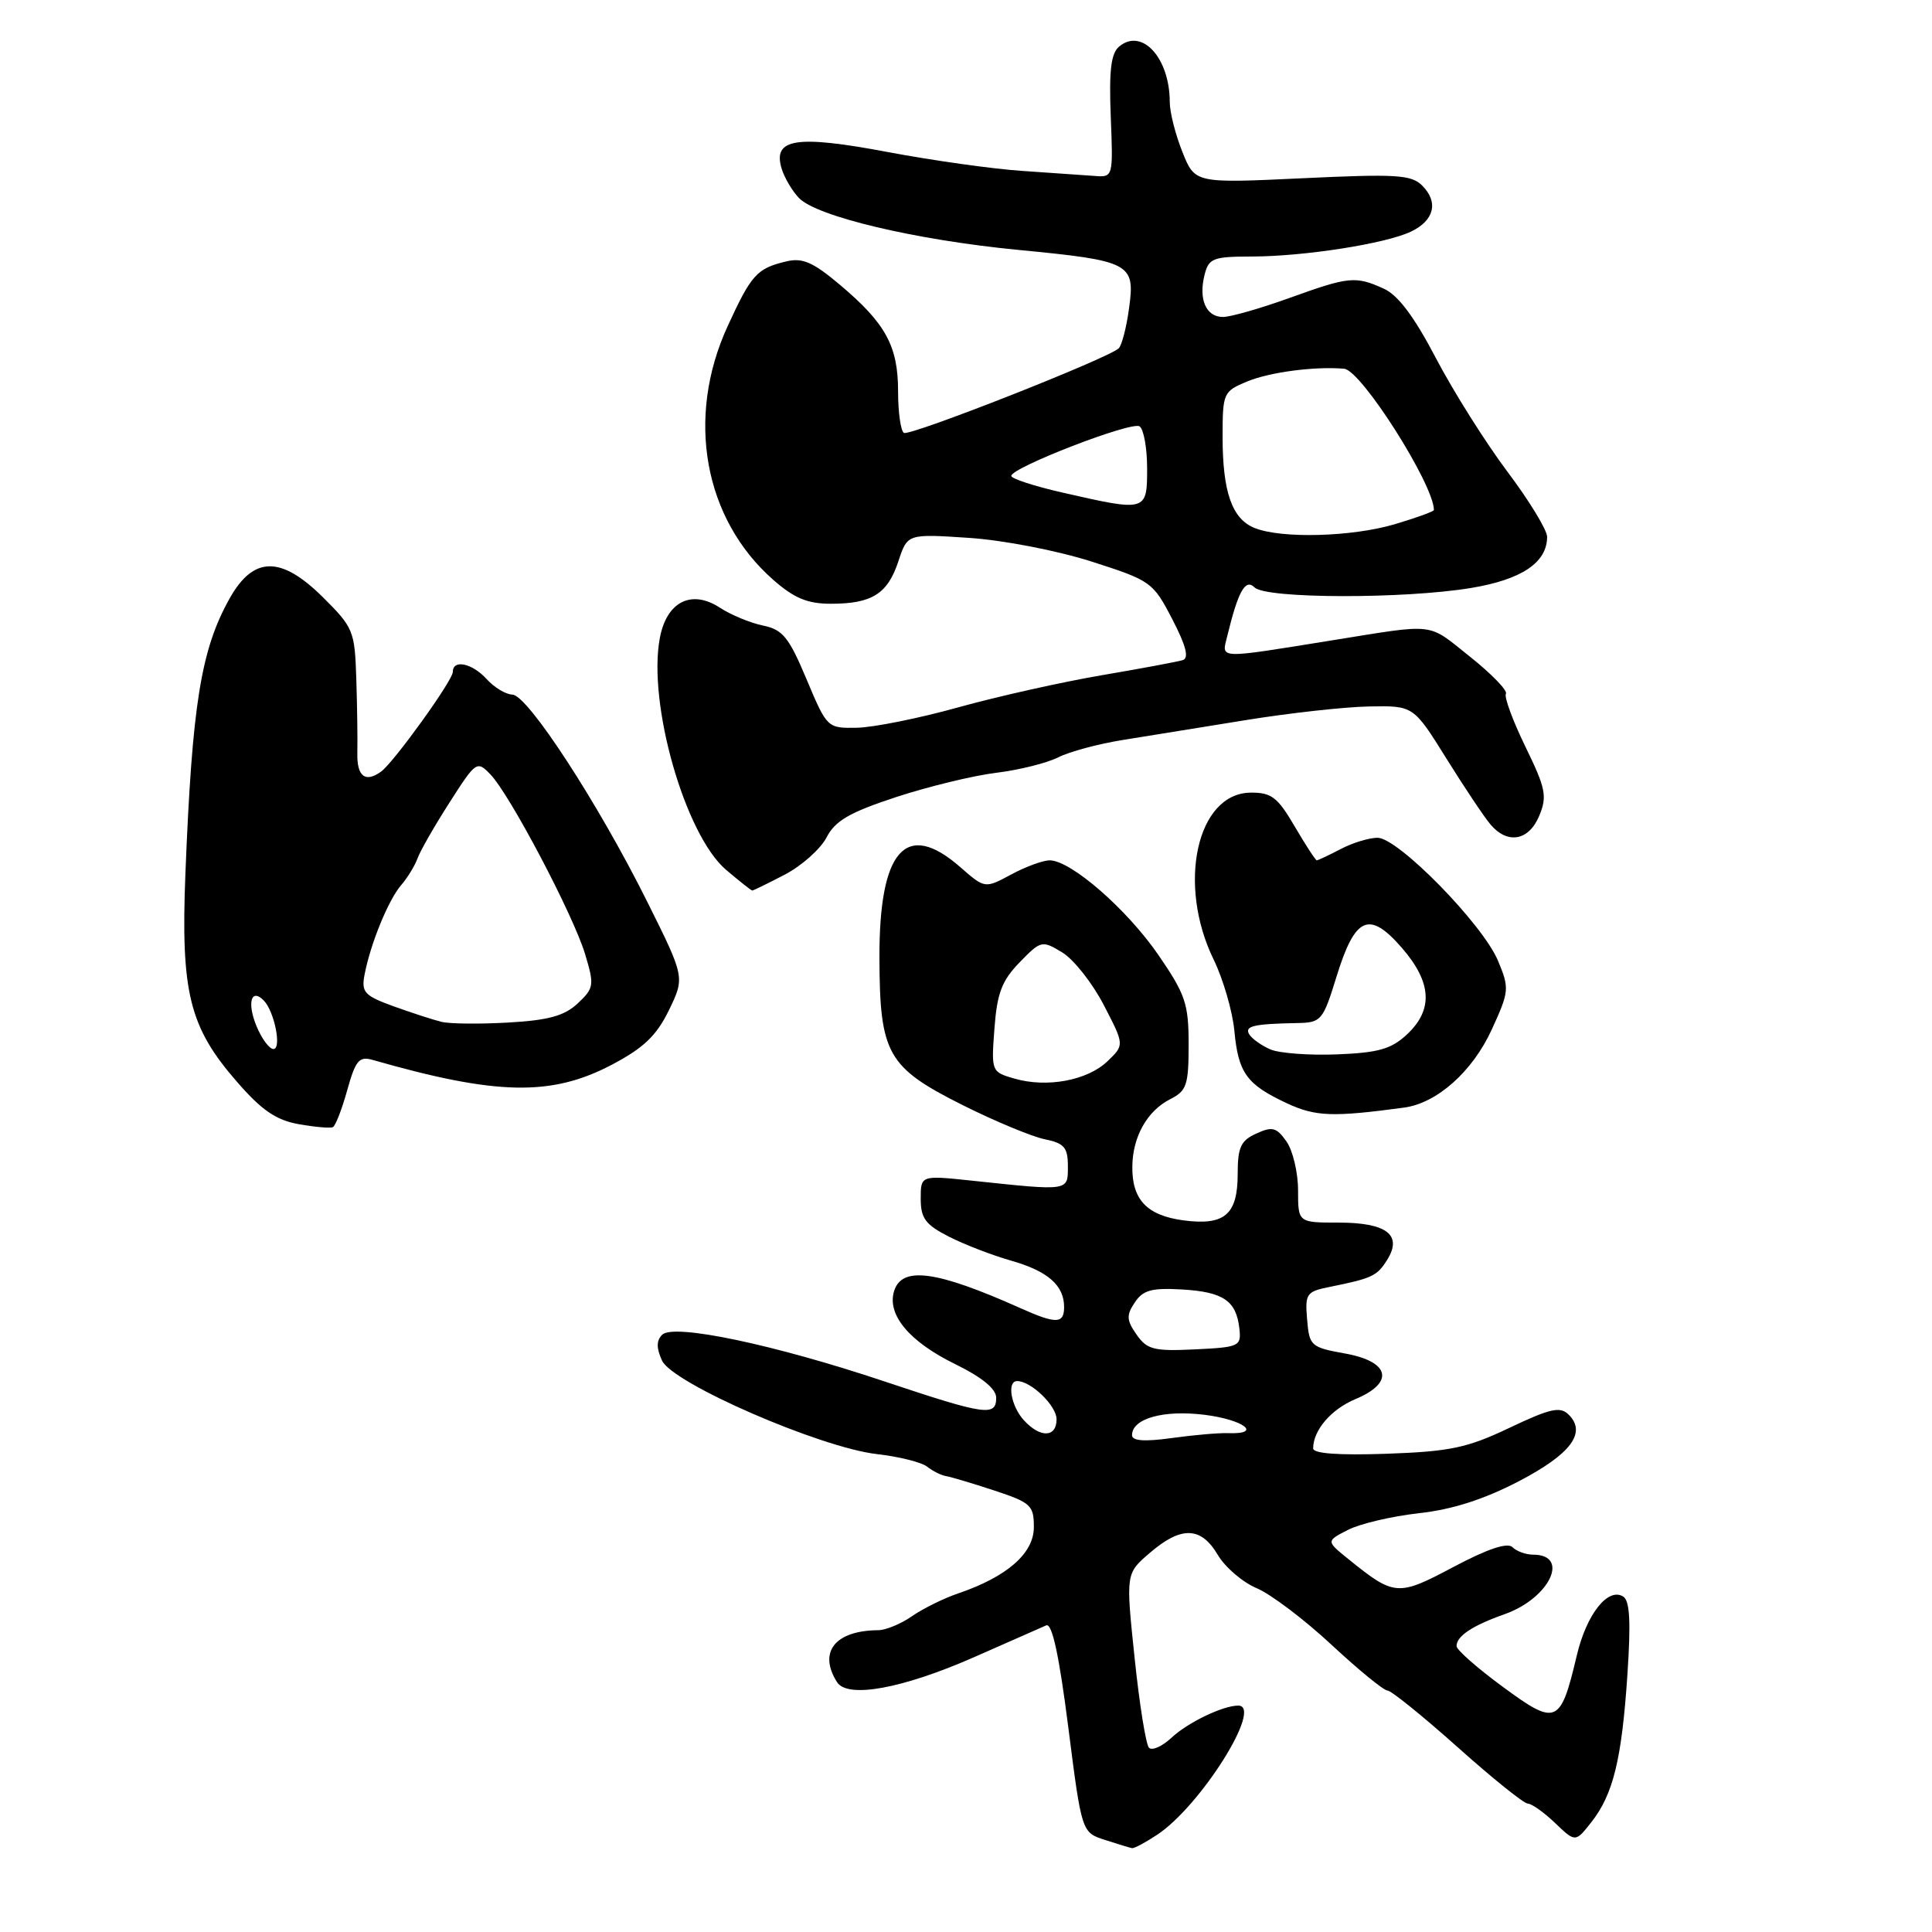 <?xml version="1.0" encoding="UTF-8" standalone="no"?>
<!DOCTYPE svg PUBLIC "-//W3C//DTD SVG 1.1//EN" "http://www.w3.org/Graphics/SVG/1.1/DTD/svg11.dtd" >
<svg xmlns="http://www.w3.org/2000/svg" xmlns:xlink="http://www.w3.org/1999/xlink" version="1.1" viewBox="0 0 256 256">
 <g >
 <path fill="currentColor"
d=" M 153.32 243.12 C 159.09 239.32 167.45 226.00 164.07 226.00 C 162.04 226.00 157.39 228.24 155.25 230.24 C 154.02 231.39 152.67 232.01 152.25 231.59 C 151.84 231.18 150.98 225.82 150.34 219.67 C 149.17 208.50 149.17 208.50 152.34 205.78 C 156.50 202.19 159.13 202.26 161.35 206.01 C 162.33 207.67 164.65 209.66 166.51 210.44 C 168.37 211.22 172.83 214.59 176.42 217.93 C 180.01 221.27 183.35 224.00 183.84 224.00 C 184.33 224.00 188.50 227.37 193.12 231.49 C 197.73 235.62 201.93 238.99 202.45 238.99 C 202.97 239.00 204.60 240.16 206.07 241.57 C 208.75 244.13 208.75 244.13 210.86 241.45 C 213.76 237.76 214.89 233.14 215.64 221.90 C 216.11 214.89 215.96 212.09 215.08 211.55 C 213.06 210.30 210.23 213.89 208.94 219.33 C 206.77 228.51 206.23 228.74 199.14 223.52 C 195.76 221.04 193.00 218.61 193.00 218.12 C 193.00 216.79 195.09 215.40 199.39 213.88 C 205.34 211.77 208.09 206.00 203.14 206.00 C 202.18 206.00 200.95 205.55 200.41 205.01 C 199.75 204.35 197.12 205.23 192.61 207.62 C 185.19 211.56 184.78 211.53 178.61 206.54 C 175.72 204.20 175.72 204.20 178.61 202.72 C 180.20 201.90 184.43 200.91 188.00 200.51 C 192.45 200.02 196.62 198.68 201.22 196.29 C 208.15 192.68 210.28 189.84 207.85 187.44 C 206.72 186.33 205.43 186.62 200.00 189.20 C 194.40 191.86 192.16 192.33 183.75 192.63 C 177.38 192.85 174.00 192.61 174.00 191.92 C 174.00 189.52 176.38 186.74 179.58 185.40 C 184.82 183.21 184.20 180.43 178.25 179.35 C 173.69 178.53 173.49 178.35 173.20 174.84 C 172.91 171.42 173.10 171.14 176.20 170.52 C 181.84 169.38 182.47 169.08 183.81 166.93 C 185.87 163.64 183.74 162.00 177.38 162.00 C 172.00 162.00 172.00 162.00 172.00 157.72 C 172.00 155.37 171.31 152.46 170.47 151.26 C 169.15 149.38 168.59 149.23 166.47 150.20 C 164.41 151.13 164.00 152.02 164.00 155.54 C 164.00 160.96 162.27 162.43 156.78 161.70 C 151.97 161.05 149.98 158.95 150.04 154.56 C 150.08 150.61 152.02 147.18 155.07 145.64 C 157.24 144.55 157.50 143.77 157.50 138.39 C 157.50 133.00 157.07 131.75 153.50 126.55 C 149.33 120.48 141.89 114.00 139.09 114.00 C 138.20 114.00 135.90 114.84 133.98 115.88 C 130.50 117.75 130.50 117.75 127.22 114.88 C 120.04 108.60 116.48 112.62 116.53 126.96 C 116.57 139.65 117.58 141.43 127.57 146.44 C 131.83 148.57 136.71 150.60 138.41 150.95 C 141.02 151.48 141.50 152.04 141.50 154.54 C 141.50 157.86 141.75 157.82 128.75 156.44 C 122.00 155.73 122.00 155.73 122.00 158.84 C 122.00 161.44 122.63 162.28 125.75 163.87 C 127.81 164.92 131.53 166.35 134.00 167.05 C 138.84 168.43 141.00 170.32 141.00 173.19 C 141.00 175.43 139.95 175.46 135.22 173.34 C 124.09 168.36 119.53 167.74 118.48 171.05 C 117.49 174.18 120.46 177.76 126.54 180.74 C 130.13 182.50 132.00 184.03 132.00 185.21 C 132.00 187.72 130.58 187.52 117.27 183.07 C 102.51 178.13 89.25 175.35 87.74 176.86 C 86.97 177.63 86.96 178.62 87.72 180.28 C 89.09 183.30 108.74 191.84 116.23 192.68 C 119.13 193.01 122.11 193.76 122.85 194.34 C 123.59 194.93 124.72 195.49 125.35 195.59 C 125.98 195.69 128.86 196.55 131.75 197.50 C 136.60 199.10 137.00 199.47 136.99 202.37 C 136.99 205.83 133.43 208.93 126.98 211.13 C 125.07 211.77 122.31 213.14 120.85 214.15 C 119.39 215.17 117.36 216.01 116.35 216.01 C 110.64 216.06 108.39 218.91 110.91 222.89 C 112.30 225.09 119.58 223.76 129.08 219.58 C 133.71 217.54 138.01 215.65 138.63 215.37 C 139.41 215.03 140.34 219.34 141.55 228.84 C 143.33 242.81 143.33 242.81 146.42 243.80 C 148.11 244.35 149.72 244.84 150.00 244.89 C 150.28 244.94 151.77 244.15 153.32 243.12 Z  M 46.01 144.45 C 47.12 140.48 47.59 139.93 49.40 140.45 C 65.77 145.14 73.03 145.29 81.00 141.12 C 85.28 138.87 86.97 137.26 88.63 133.87 C 90.75 129.50 90.75 129.50 85.77 119.50 C 79.28 106.47 69.93 92.10 67.90 92.04 C 67.03 92.02 65.50 91.10 64.50 90.00 C 62.57 87.87 60.00 87.32 60.00 89.04 C 60.00 90.16 52.19 101.00 50.51 102.23 C 48.40 103.77 47.27 102.88 47.35 99.75 C 47.39 97.96 47.33 93.53 47.21 89.91 C 47.01 83.59 46.82 83.14 42.76 79.11 C 37.21 73.62 33.57 73.68 30.42 79.31 C 26.62 86.10 25.46 93.33 24.57 115.70 C 23.94 131.52 25.07 136.10 31.43 143.38 C 34.68 147.12 36.60 148.43 39.59 148.96 C 41.74 149.34 43.78 149.52 44.11 149.35 C 44.45 149.19 45.31 146.98 46.01 144.45 Z  M 186.06 146.76 C 190.42 146.17 195.12 141.98 197.67 136.41 C 199.98 131.36 200.02 130.97 198.50 127.32 C 196.49 122.48 185.25 111.00 182.53 111.01 C 181.41 111.01 179.21 111.68 177.64 112.51 C 176.06 113.33 174.64 114.00 174.48 114.00 C 174.32 114.00 173.00 111.97 171.55 109.50 C 169.29 105.63 168.47 105.00 165.71 105.03 C 158.59 105.10 155.93 117.17 160.83 127.18 C 162.08 129.76 163.31 133.99 163.56 136.58 C 164.08 142.18 165.19 143.70 170.50 146.18 C 174.31 147.96 176.59 148.04 186.06 146.76 Z  M 104.01 115.88 C 106.24 114.71 108.72 112.50 109.52 110.97 C 110.66 108.75 112.56 107.65 118.73 105.62 C 123.00 104.22 128.97 102.77 132.00 102.40 C 135.03 102.03 138.72 101.11 140.22 100.35 C 141.71 99.60 145.54 98.57 148.72 98.06 C 151.90 97.55 159.22 96.37 165.00 95.43 C 170.78 94.49 178.15 93.67 181.40 93.61 C 187.29 93.50 187.29 93.50 191.65 100.50 C 194.05 104.35 196.68 108.29 197.50 109.25 C 199.76 111.92 202.59 111.41 203.96 108.09 C 205.03 105.51 204.82 104.47 202.12 98.93 C 200.45 95.50 199.29 92.35 199.54 91.93 C 199.80 91.52 197.64 89.29 194.75 86.99 C 189.05 82.45 190.44 82.61 176.50 84.85 C 161.06 87.33 161.87 87.36 162.62 84.27 C 164.07 78.31 165.02 76.62 166.24 77.84 C 167.74 79.34 186.03 79.38 194.92 77.91 C 201.63 76.80 205.00 74.54 205.00 71.13 C 205.00 70.23 202.63 66.34 199.74 62.50 C 196.85 58.65 192.60 51.90 190.29 47.50 C 187.40 41.97 185.26 39.11 183.36 38.25 C 179.60 36.55 178.76 36.63 170.81 39.50 C 167.00 40.87 163.06 42.00 162.05 42.00 C 159.81 42.00 158.79 39.67 159.61 36.42 C 160.16 34.22 160.73 34.00 165.86 33.99 C 172.81 33.98 183.63 32.29 186.98 30.68 C 190.05 29.21 190.64 26.78 188.45 24.59 C 187.00 23.15 185.04 23.03 172.57 23.62 C 158.33 24.29 158.33 24.29 156.67 20.12 C 155.75 17.83 155.00 14.87 155.00 13.54 C 155.00 7.69 151.33 3.65 148.30 6.16 C 147.21 7.07 146.94 9.32 147.18 15.43 C 147.50 23.50 147.50 23.50 145.00 23.31 C 143.62 23.21 139.35 22.91 135.50 22.65 C 131.65 22.40 123.60 21.27 117.60 20.14 C 105.50 17.86 102.38 18.35 103.56 22.31 C 103.92 23.51 104.95 25.28 105.86 26.23 C 108.21 28.69 121.34 31.80 134.89 33.11 C 149.81 34.55 150.43 34.87 149.61 40.81 C 149.27 43.35 148.65 45.75 148.24 46.15 C 146.89 47.47 120.55 57.84 119.77 57.36 C 119.35 57.10 119.00 54.62 119.00 51.85 C 119.00 45.86 117.36 42.85 111.31 37.75 C 107.73 34.73 106.33 34.12 104.18 34.64 C 100.29 35.57 99.56 36.36 96.40 43.26 C 90.85 55.37 93.27 68.77 102.47 76.84 C 105.24 79.27 107.00 80.00 110.10 80.00 C 115.54 80.00 117.62 78.69 119.04 74.37 C 120.24 70.73 120.24 70.73 128.37 71.27 C 132.94 71.57 140.05 72.95 144.61 74.40 C 152.51 76.93 152.78 77.13 155.33 82.04 C 157.16 85.57 157.58 87.20 156.72 87.47 C 156.05 87.68 151.22 88.58 146.00 89.47 C 140.78 90.36 132.22 92.27 127.00 93.72 C 121.78 95.18 115.72 96.39 113.55 96.43 C 109.62 96.50 109.59 96.47 106.87 90.00 C 104.53 84.43 103.71 83.42 101.10 82.89 C 99.42 82.54 96.86 81.48 95.40 80.53 C 91.63 78.06 88.33 79.72 87.43 84.55 C 85.80 93.22 90.77 110.61 96.20 115.25 C 97.98 116.76 99.54 118.00 99.68 118.00 C 99.82 118.00 101.77 117.05 104.01 115.88 Z  M 150.00 190.17 C 150.00 187.96 154.17 186.79 159.62 187.47 C 164.82 188.12 167.32 190.06 162.75 189.90 C 161.51 189.85 158.14 190.15 155.25 190.55 C 151.65 191.05 150.00 190.93 150.00 190.17 Z  M 135.65 188.17 C 133.95 186.29 133.39 183.00 134.78 183.00 C 136.62 183.00 140.00 186.27 140.00 188.06 C 140.00 190.51 137.82 190.56 135.65 188.17 Z  M 150.60 176.84 C 149.27 174.94 149.23 174.28 150.36 172.59 C 151.44 170.95 152.60 170.63 156.60 170.86 C 162.08 171.18 163.80 172.34 164.22 176.00 C 164.49 178.40 164.25 178.51 158.34 178.80 C 152.90 179.06 151.99 178.83 150.60 176.84 Z  M 134.42 142.92 C 131.36 142.04 131.34 141.98 131.77 136.26 C 132.12 131.59 132.75 129.94 135.10 127.52 C 137.93 124.61 138.07 124.58 140.75 126.20 C 142.26 127.11 144.74 130.25 146.25 133.16 C 149.00 138.46 149.00 138.46 146.75 140.62 C 144.09 143.17 138.73 144.17 134.42 142.92 Z  M 33.99 135.97 C 32.71 132.89 33.28 130.87 34.95 132.57 C 36.36 134.01 37.36 139.00 36.23 139.00 C 35.69 139.00 34.68 137.64 33.99 135.97 Z  M 58.50 135.40 C 57.40 135.13 54.54 134.20 52.15 133.34 C 48.27 131.93 47.86 131.48 48.31 129.13 C 49.09 125.05 51.45 119.27 53.15 117.29 C 54.00 116.31 54.97 114.71 55.32 113.75 C 55.66 112.79 57.56 109.46 59.55 106.36 C 63.07 100.85 63.20 100.76 64.98 102.61 C 67.57 105.29 75.96 121.23 77.53 126.43 C 78.77 130.55 78.71 130.92 76.56 132.95 C 74.80 134.60 72.69 135.19 67.39 135.49 C 63.60 135.71 59.60 135.67 58.50 135.40 Z  M 168.35 139.06 C 167.17 138.55 165.91 137.66 165.54 137.07 C 164.86 135.96 166.08 135.67 171.86 135.56 C 175.09 135.50 175.29 135.26 177.11 129.36 C 179.56 121.43 181.43 120.62 185.75 125.59 C 189.72 130.16 189.94 133.77 186.45 137.05 C 184.37 139.00 182.67 139.49 177.20 139.71 C 173.52 139.86 169.53 139.56 168.35 139.06 Z  M 166.24 69.96 C 163.25 68.76 162.00 65.20 162.00 57.88 C 162.00 52.07 162.10 51.86 165.25 50.55 C 168.24 49.31 174.22 48.52 178.11 48.86 C 180.38 49.06 190.00 64.21 190.00 67.58 C 190.00 67.77 187.67 68.61 184.82 69.46 C 179.15 71.14 169.80 71.40 166.24 69.96 Z  M 140.75 65.26 C 137.04 64.42 134.00 63.42 134.00 63.06 C 134.00 61.96 149.89 55.81 150.99 56.49 C 151.54 56.84 152.00 59.34 152.00 62.06 C 152.00 67.80 151.94 67.82 140.75 65.26 Z "/>
</g>
</svg>